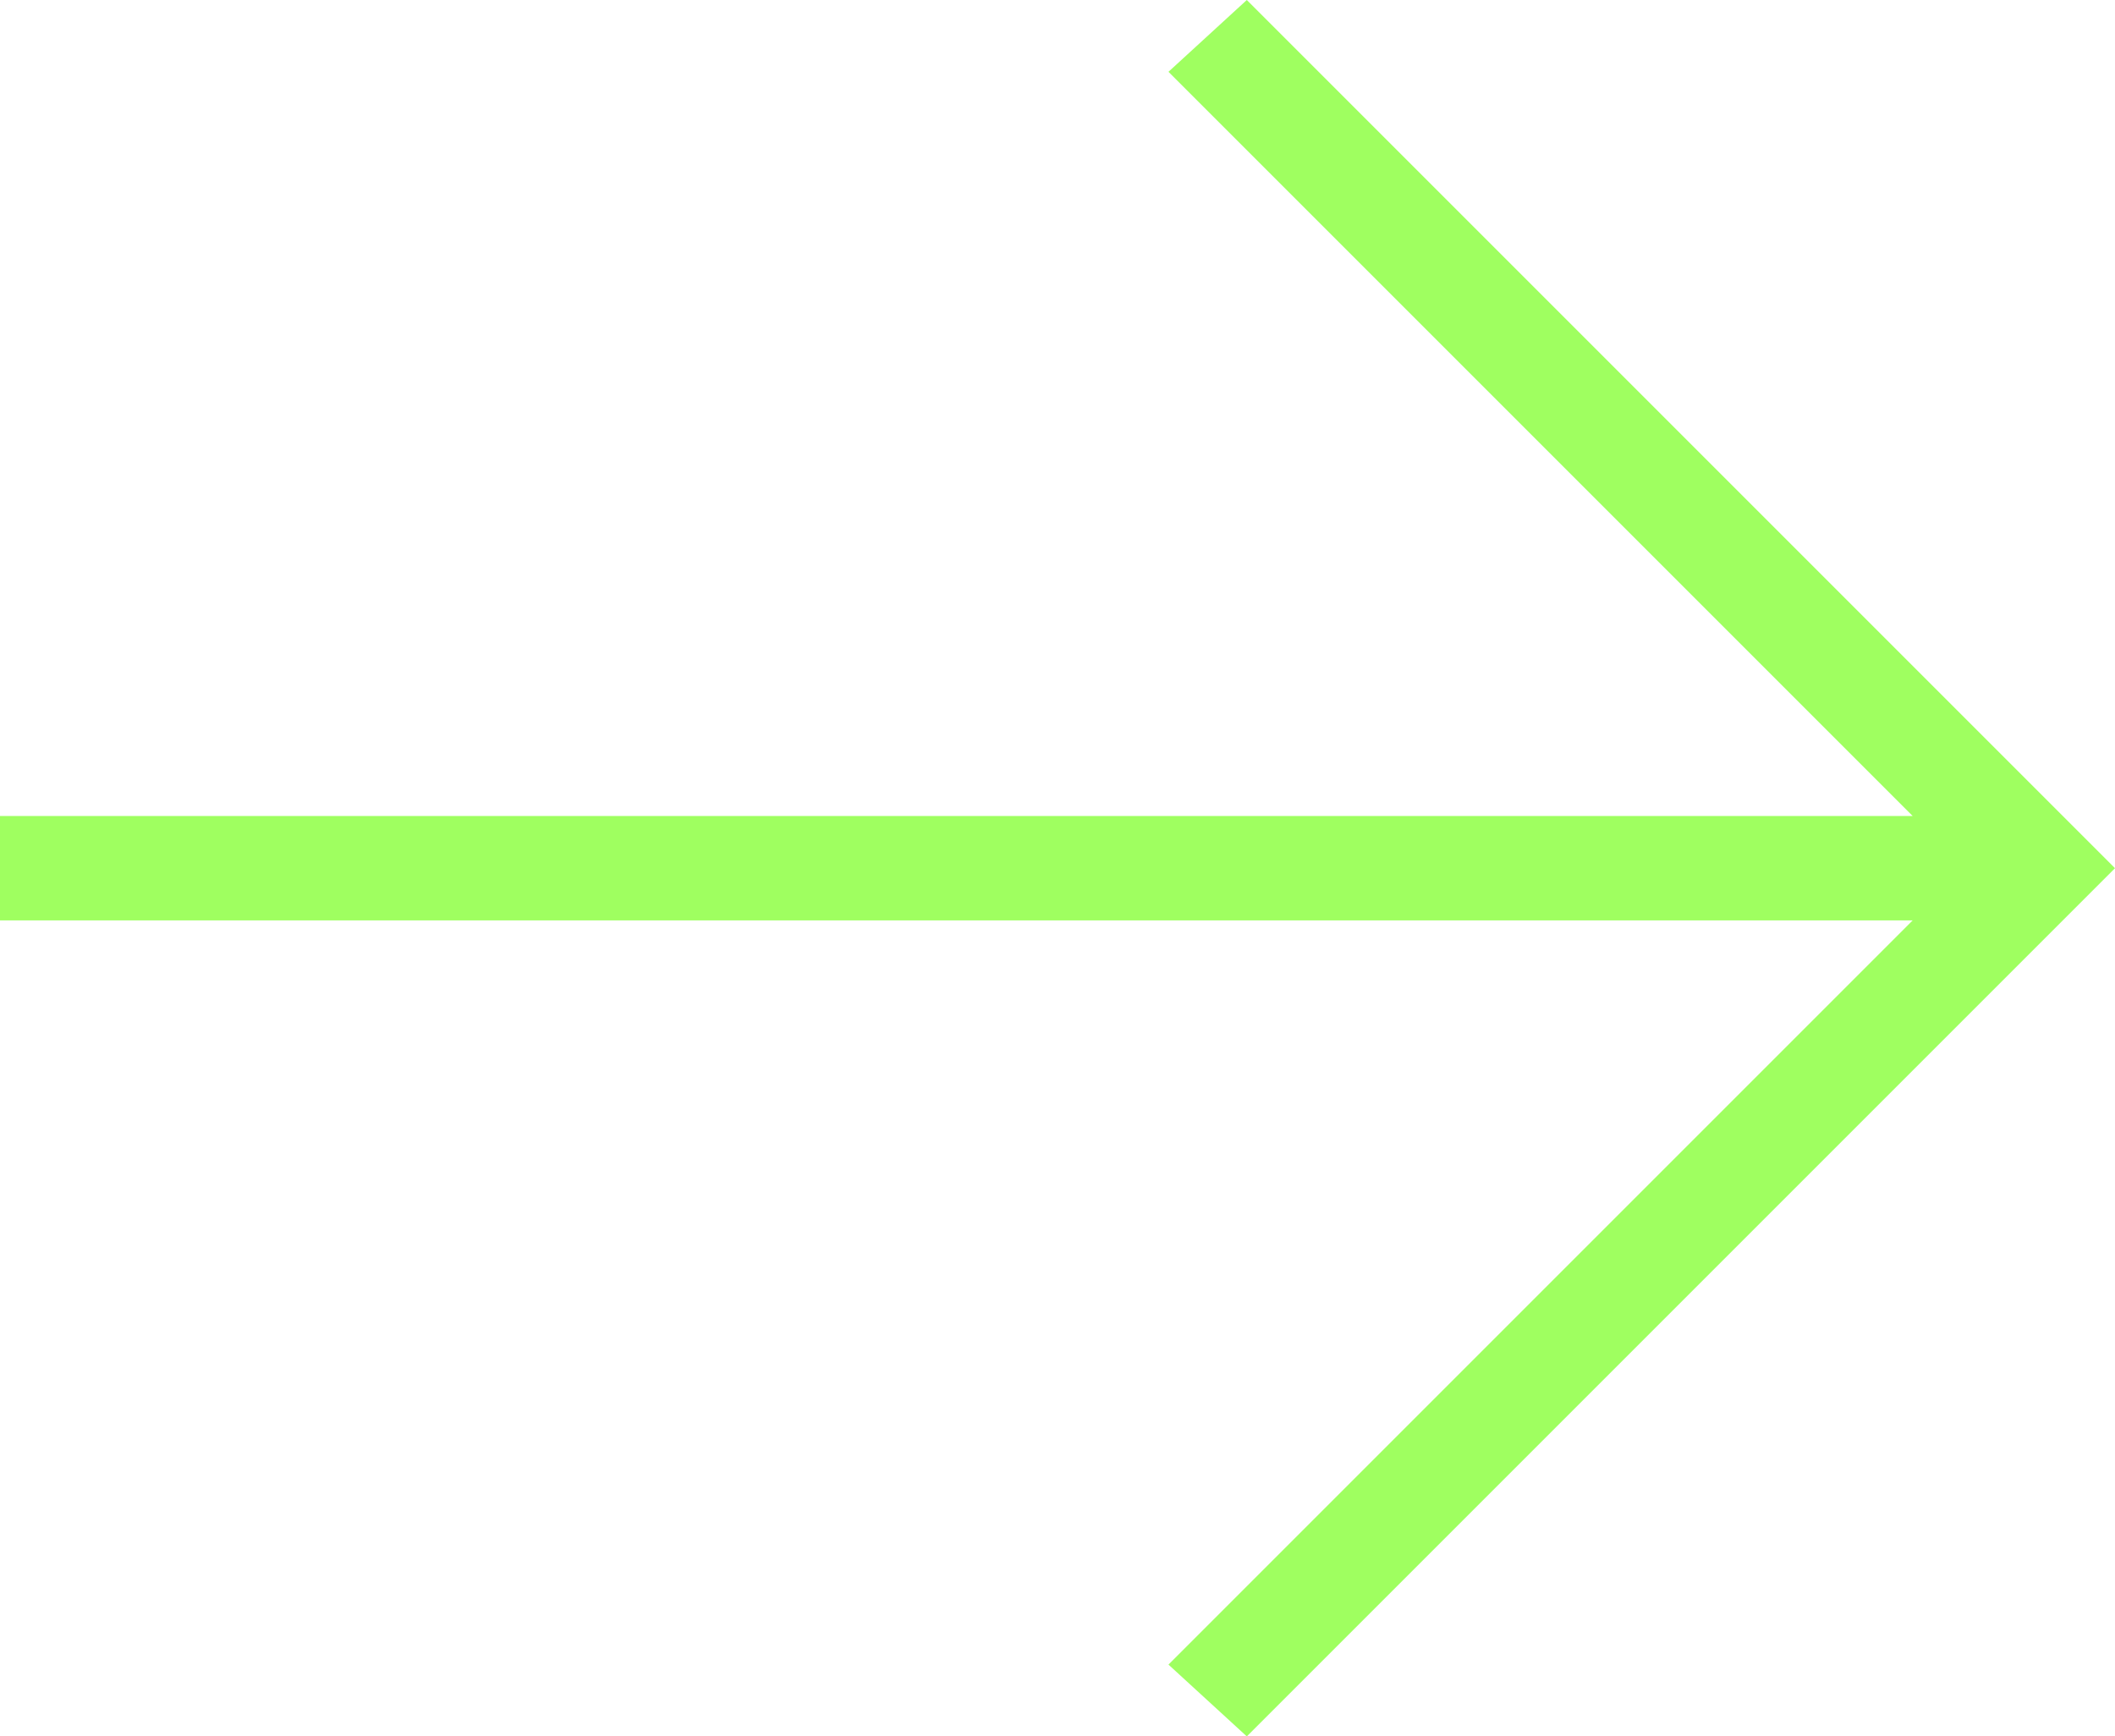 <svg version="1.1" id="Layer_1" xmlns="http://www.w3.org/2000/svg" x="0" y="0" viewBox="0 0 32.4 26.6" xml:space="preserve"><style type="text/css">.st0{fill:#9fff60}</style><path class="st0" d="M19.1 26.6l13.3-13.3L19.1 0l-1.2 1.1 11.4 11.4H0v1.6h29.3L17.9 25.5z"/></svg>